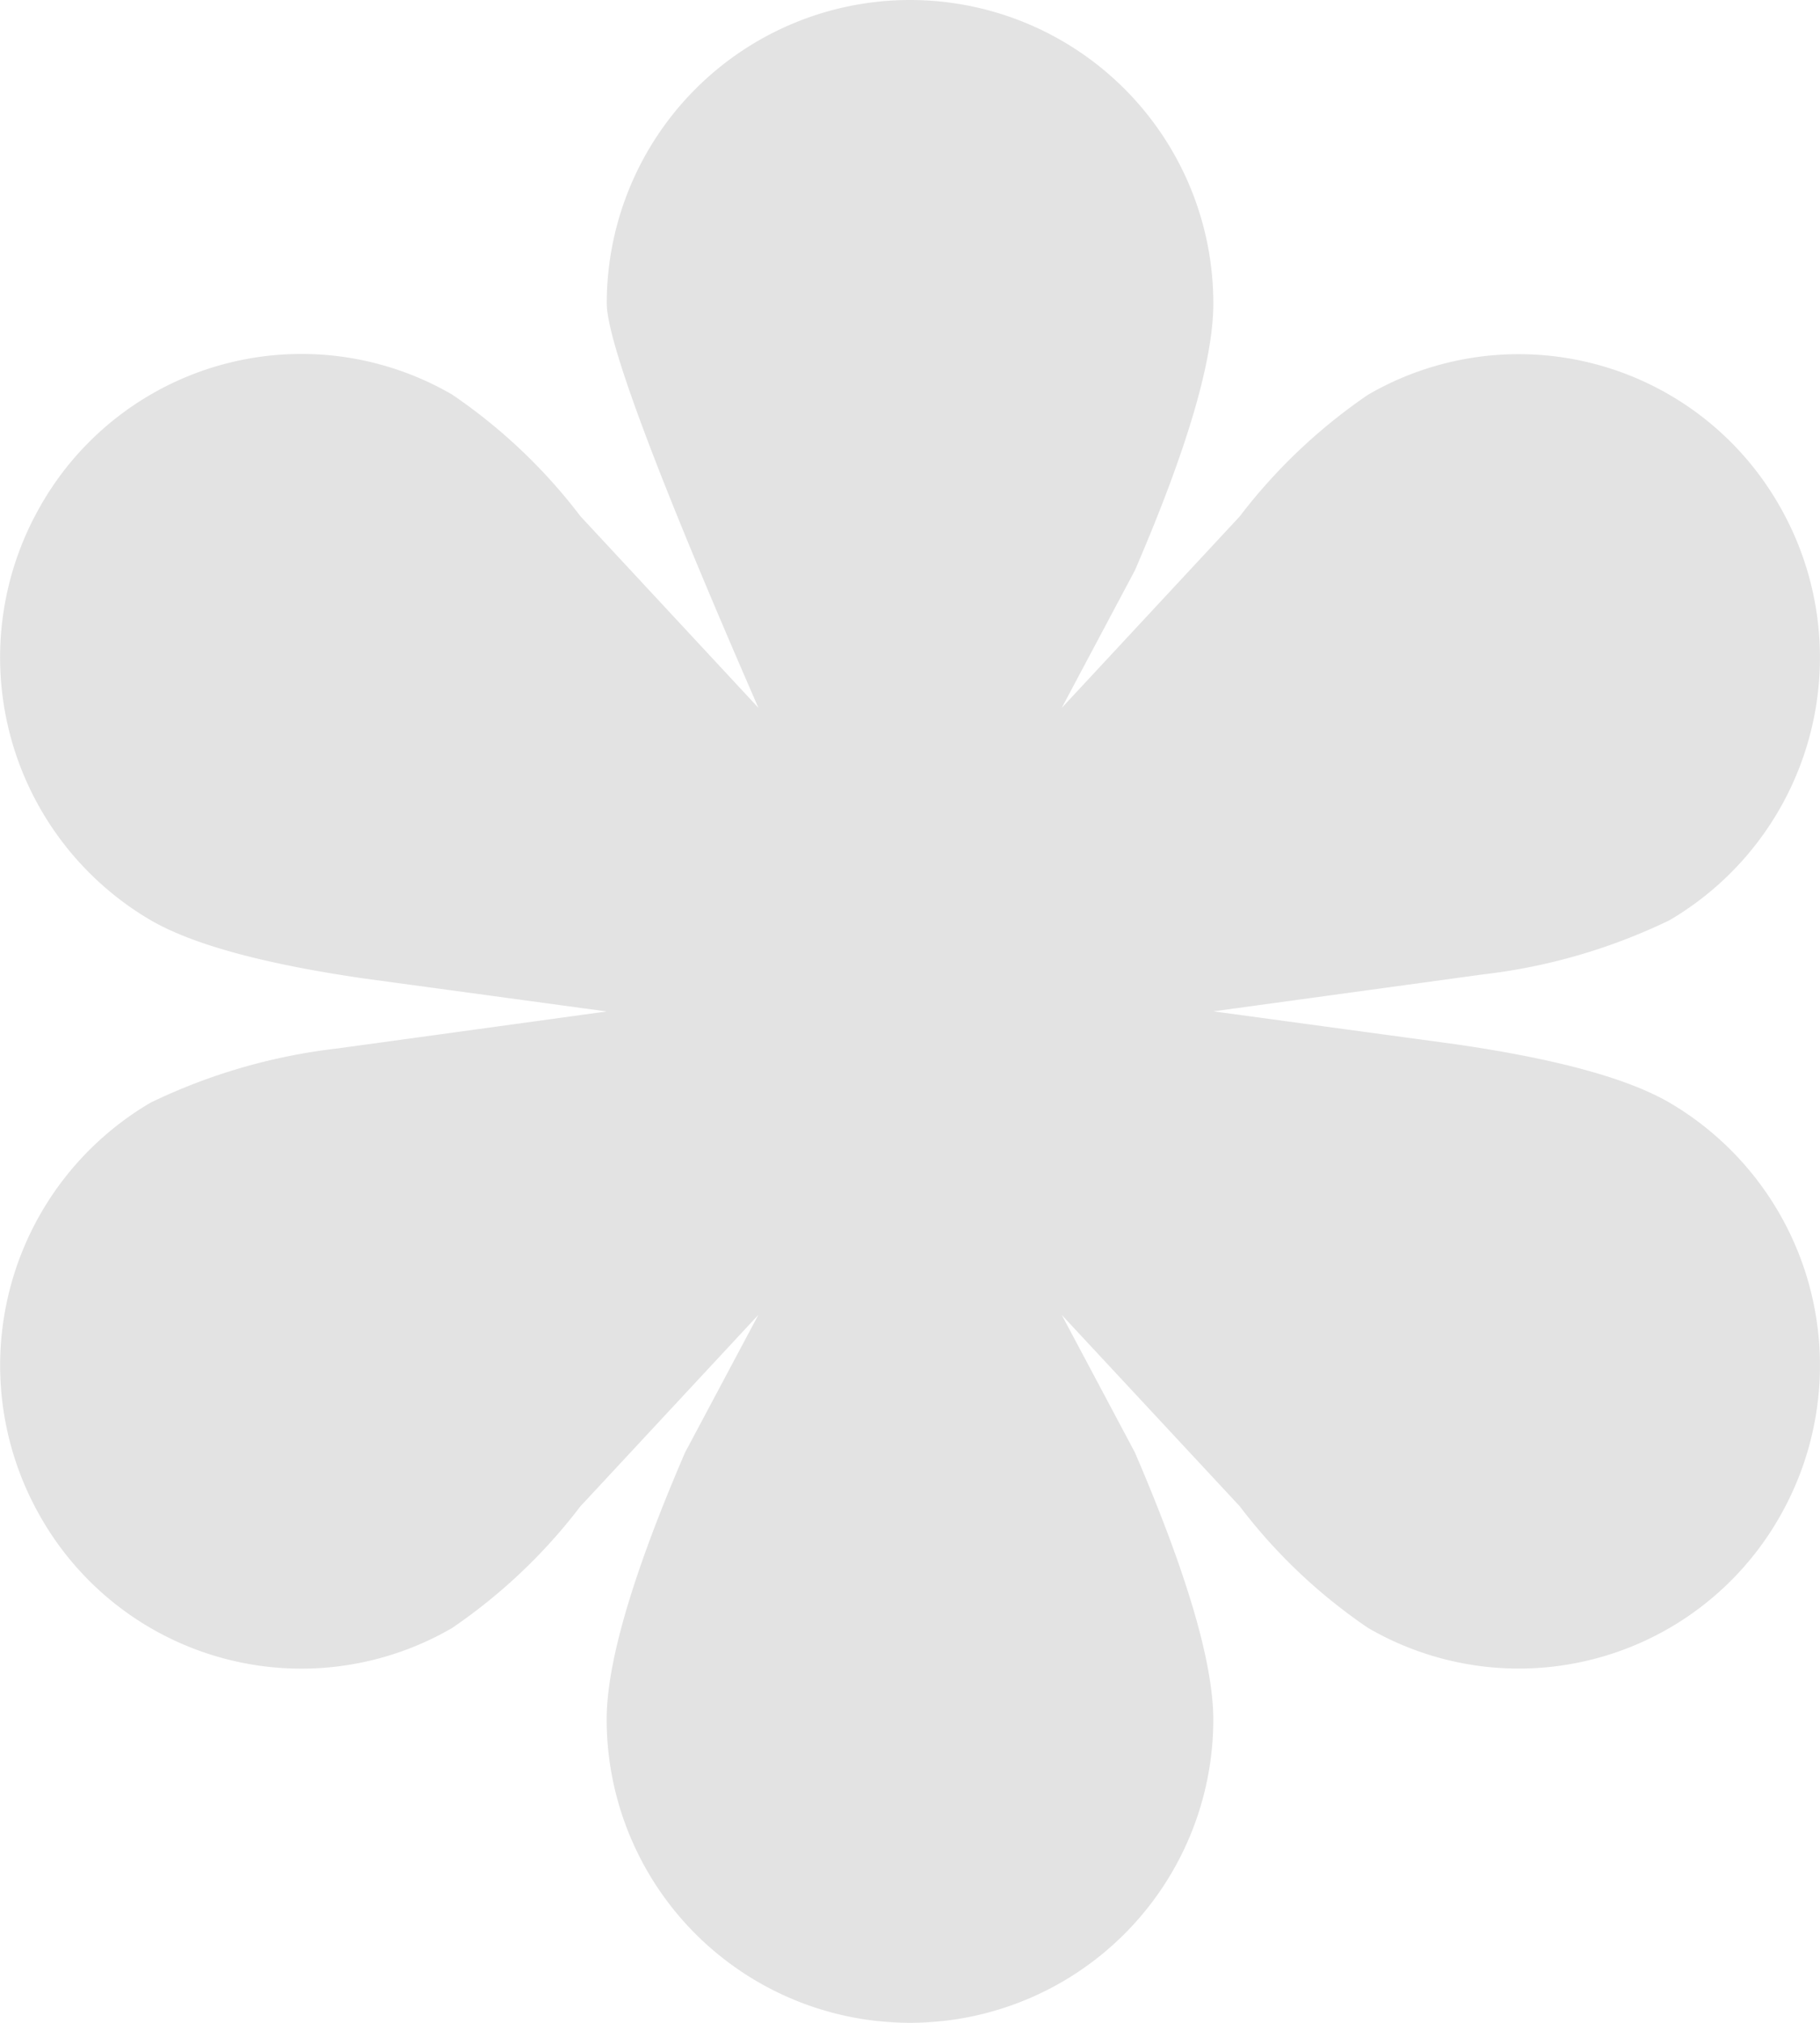 <svg xmlns="http://www.w3.org/2000/svg" width="67.292" height="74.763" viewBox="0 0 67.292 74.763">
  <g id="flower-icon" transform="translate(-6.247 -3.403)">
    <path id="Path_4665" data-name="Path 4665" d="M36.646,2A11.214,11.214,0,0,1,47.86,13.214q0,3.151-2.9,9.869l-2.706,5.084,6.579-7.076a20.49,20.49,0,0,1,4.747-4.5,11.095,11.095,0,0,1,15.214,4.108,11.256,11.256,0,0,1-4.075,15.319,21.517,21.517,0,0,1-6.9,2L47.86,39.382,56.832,40.6c3.738.542,6.347,1.26,7.888,2.153a11.256,11.256,0,0,1,4.075,15.319,11.095,11.095,0,0,1-15.214,4.1,20.166,20.166,0,0,1-4.747-4.5L42.253,50.6l2.706,5.084q2.893,6.723,2.9,9.869a11.214,11.214,0,0,1-22.429,0q0-3.151,2.9-9.869L31.039,50.6l-6.579,7.076a20.408,20.408,0,0,1-4.747,4.5A11.095,11.095,0,0,1,4.5,58.073,11.256,11.256,0,0,1,8.572,42.754a21.5,21.5,0,0,1,6.9-2l9.958-1.368L16.46,38.167c-3.738-.542-6.347-1.26-7.888-2.153A11.256,11.256,0,0,1,4.5,20.691a11.095,11.095,0,0,1,15.214-4.108,20.246,20.246,0,0,1,4.747,4.5l6.579,7.08q-5.607-12.852-5.607-14.953A11.214,11.214,0,0,1,36.646,2Z" transform="translate(3.248 1.403)" fill="#e3e3e3"/>
  </g>
</svg>
